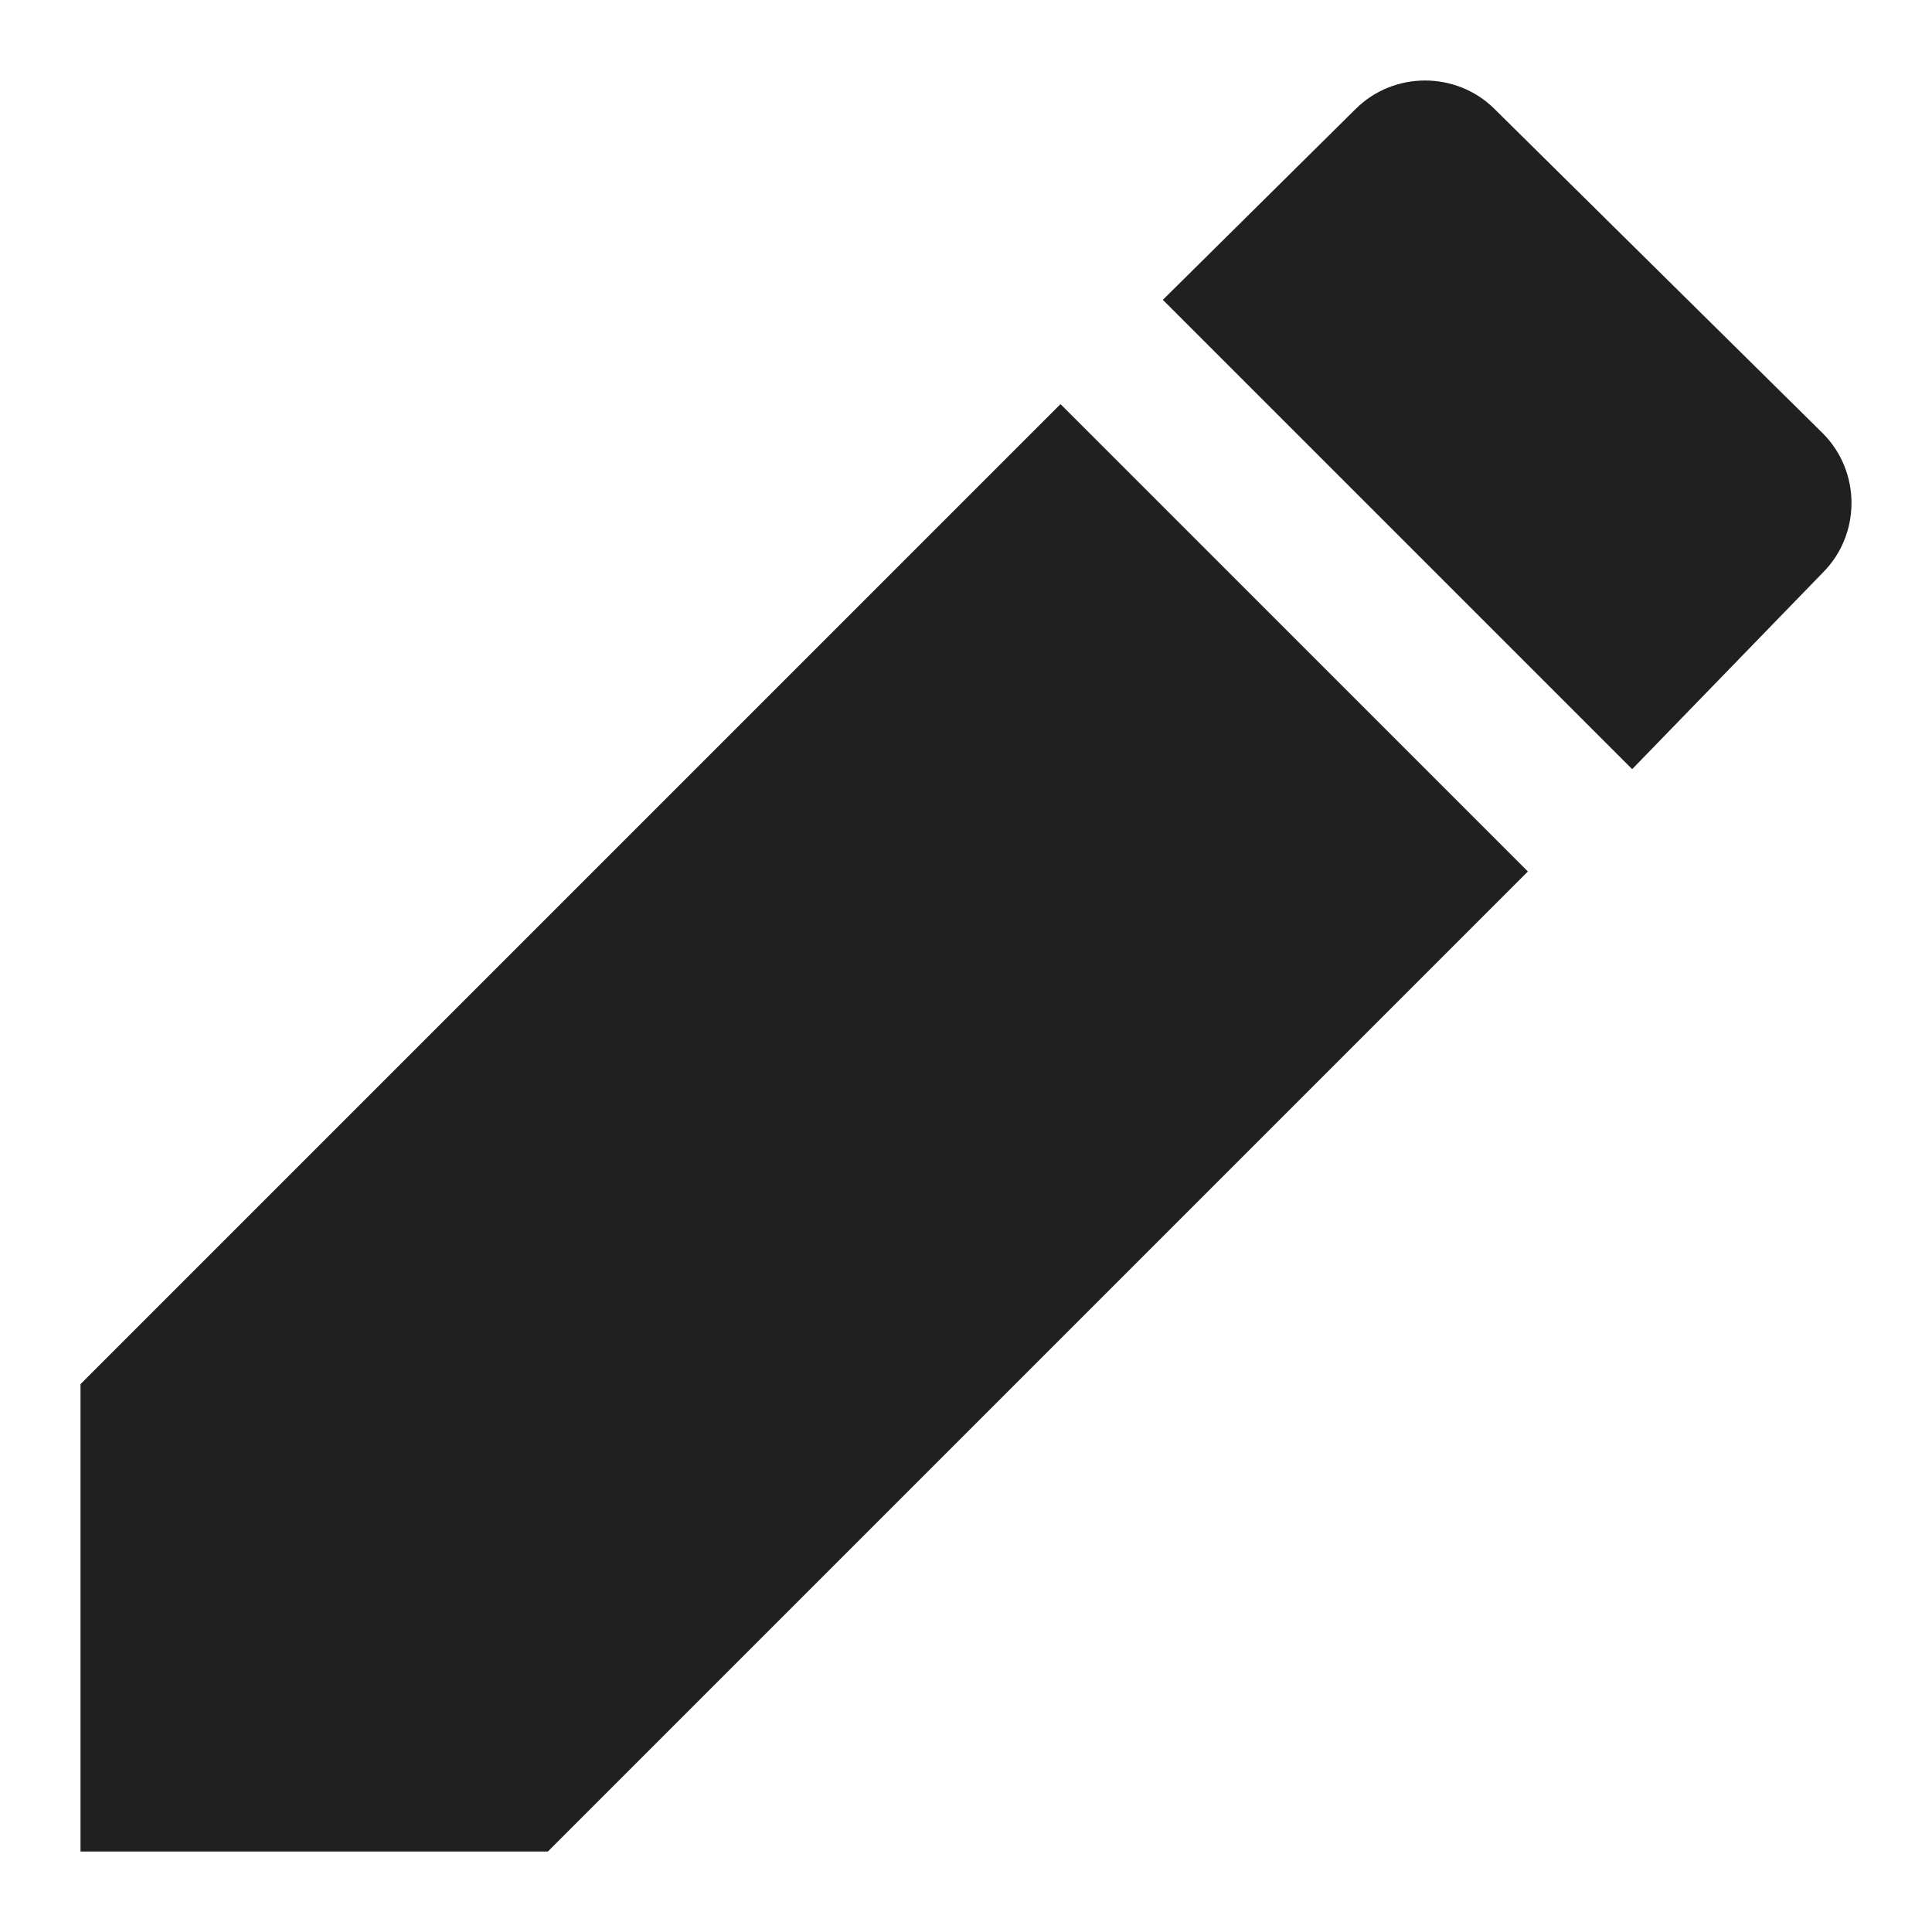 <svg width="48" height="48" version="1.1" xmlns="http://www.w3.org/2000/svg">
<path fill="#202020" d="M40.551,19.109l4.743,-4.889c0.941,-0.947 0.941,-2.499 -0,-3.447l-8.165,-8.067c-0.947,-0.941 -2.5,-0.941 -3.447,0l-4.791,4.743l11.66,11.66Zm-14.203,-9.069l-24.348,24.348l-0,11.612l11.612,0l24.348,-24.348l-11.612,-11.612Z"/>
</svg>
